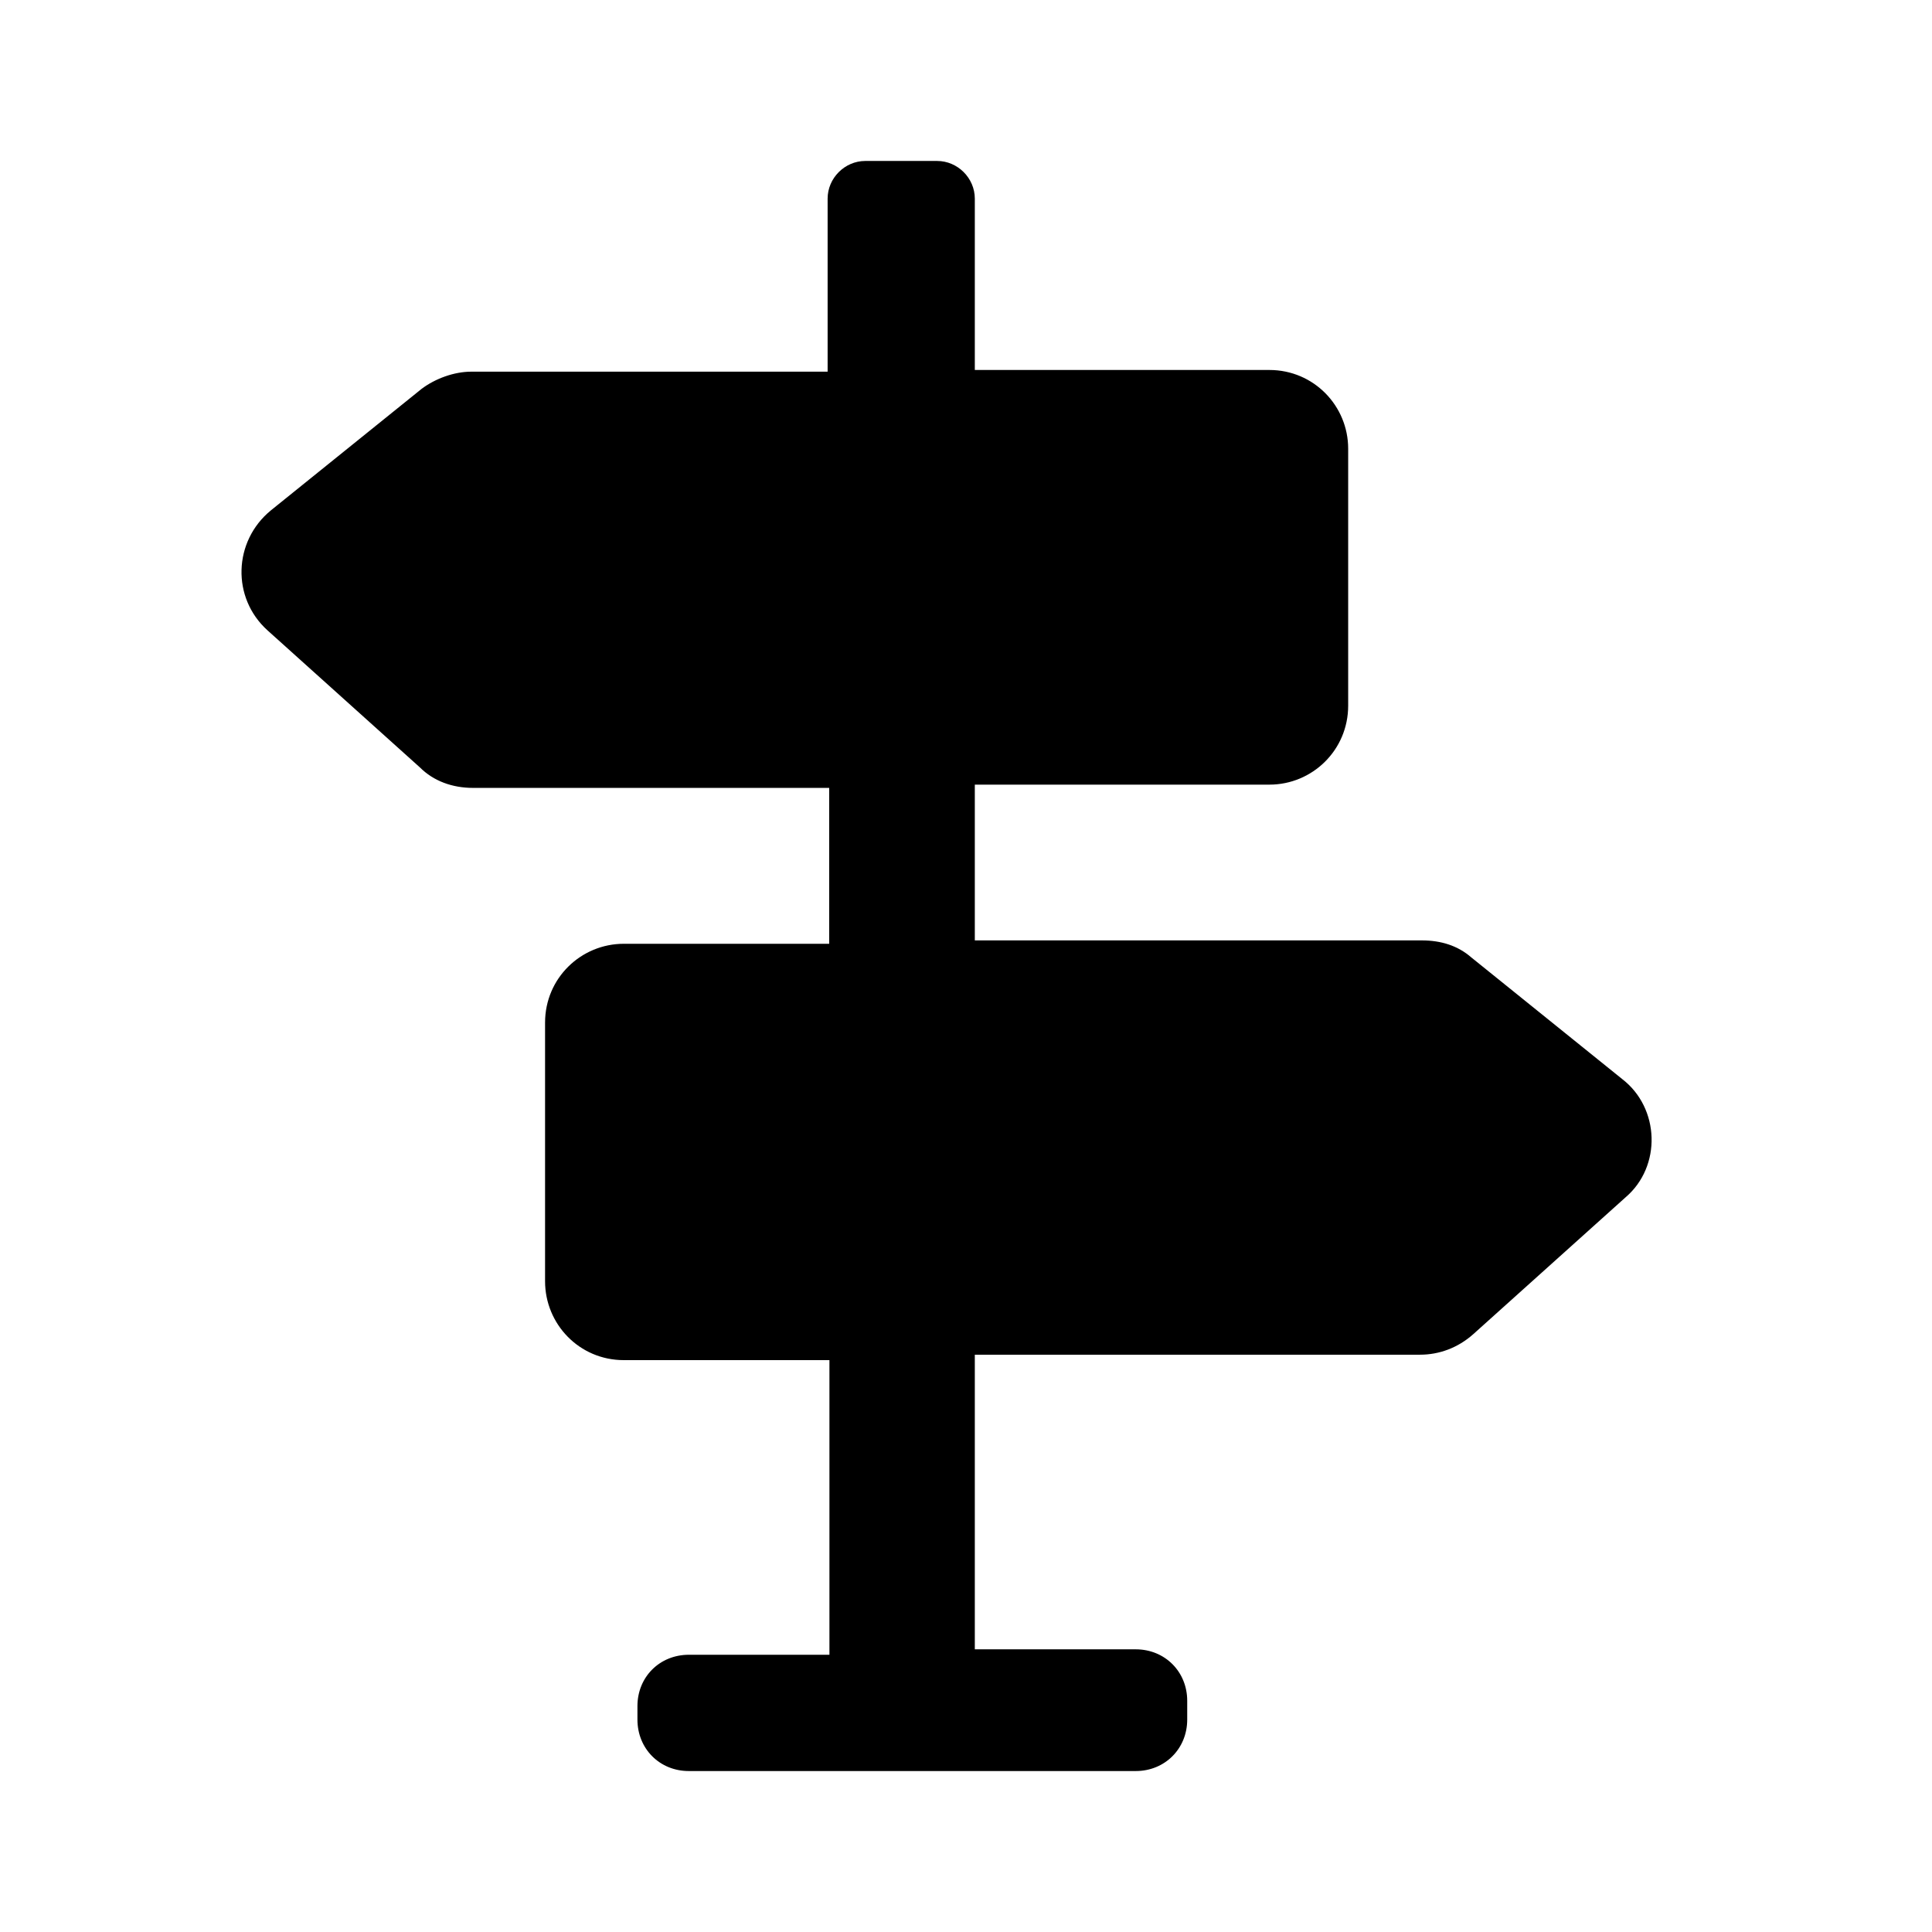 <svg  xmlns="http://www.w3.org/2000/svg" viewBox="0 0 16 16"><path fill="currentColor" d="M13.434 8.936L12.186 7.93c-.114-.1-.255-.142-.411-.142H8.073v-1.29h2.44c.354 0 .652-.285.652-.654V3.716c0-.354-.284-.652-.653-.652H8.073V1.645c0-.17-.142-.312-.312-.312h-.595c-.17 0-.312.142-.312.312v1.433H3.903c-.142 0-.298.057-.411.142L2.243 4.227c-.312.256-.326.724-.028.993l1.262 1.135c.114.114.27.17.44.17h2.95v1.291H5.166c-.354 0-.652.284-.652.653v2.142c0 .354.283.653.652.653h1.703v2.44H5.705c-.242 0-.426.184-.426.425v.112c0 .241.184.426.425.426h3.702c.241 0 .426-.185.426-.426v-.156c0-.241-.185-.426-.426-.426H8.073v-2.44h3.688c.156 0 .312-.056.44-.17l1.262-1.134c.298-.255.284-.738-.029-.979z" transform="translate(-126 -2719) translate(110 2363) translate(0 102) translate(16 254)"/></svg>
